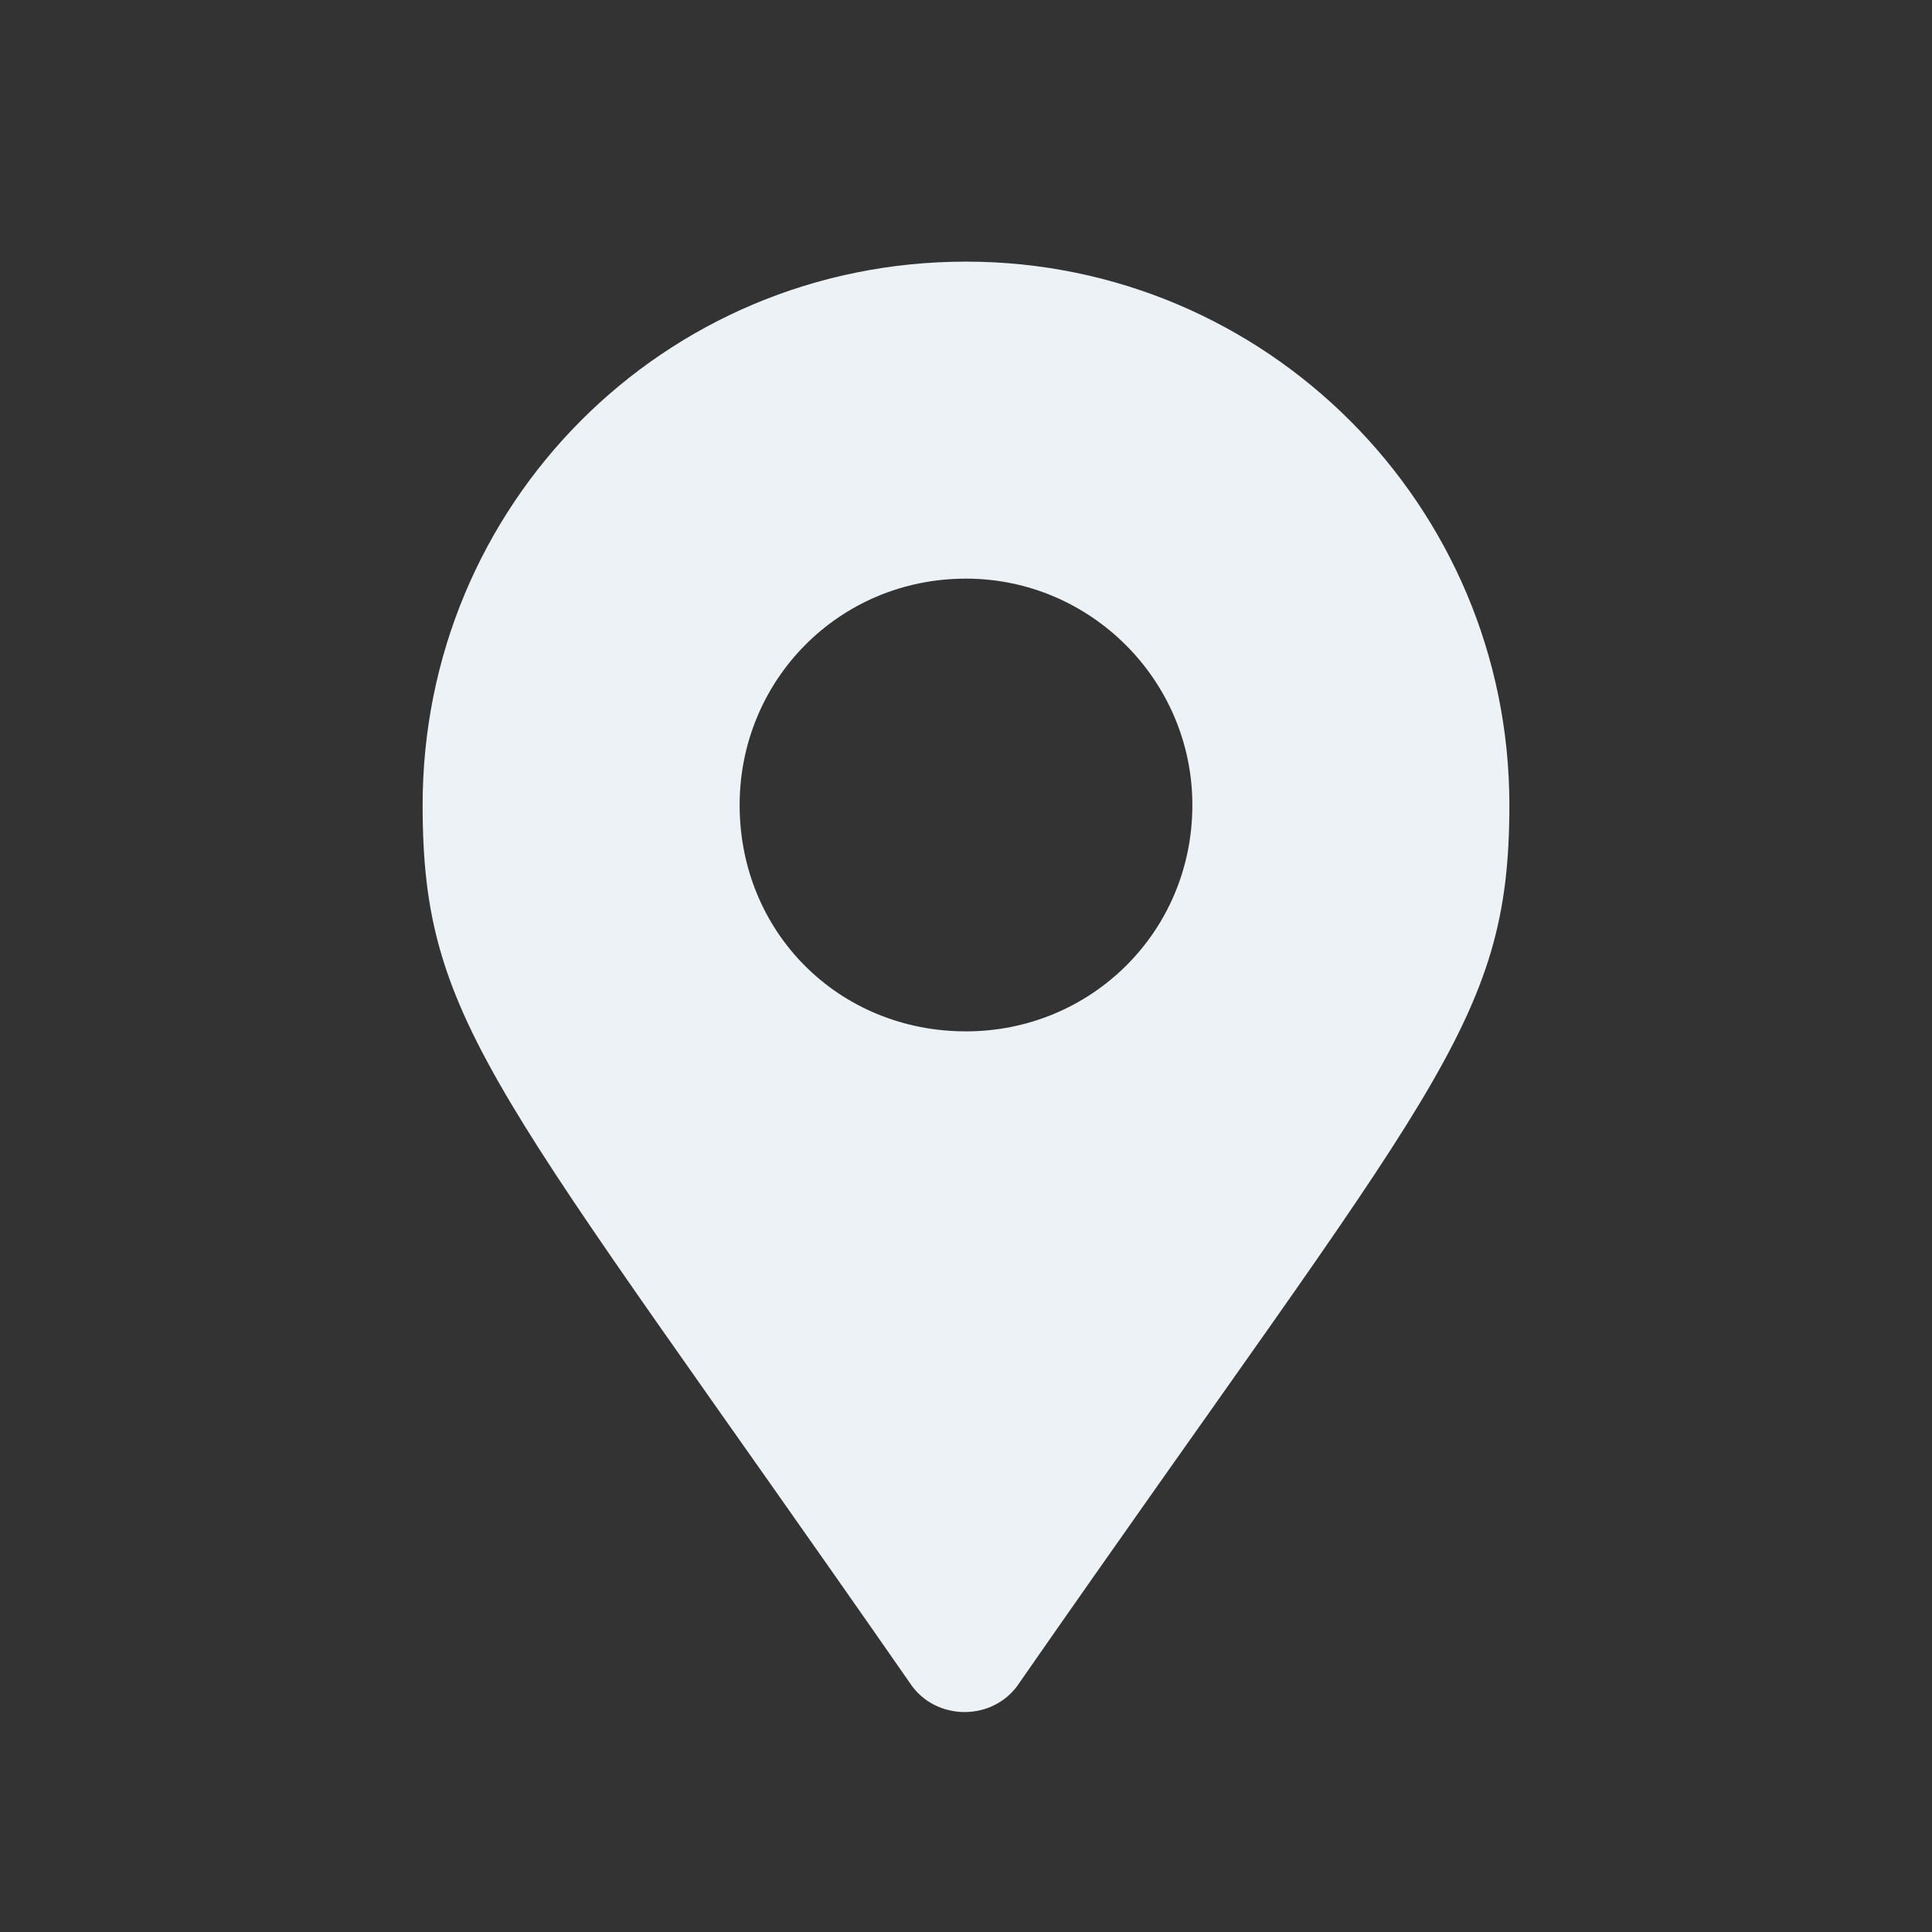 <svg width="24" height="24" viewBox="0 0 24 24" fill="none" xmlns="http://www.w3.org/2000/svg">
<rect x="0" y="0" width="24" height="24" fill="#333333" stroke="none"/>
<path d="M11.297 20.898C11.613 21.391 12.352 21.391 12.668 20.898C17.801 13.516 18.75 12.742 18.75 10C18.75 6.273 15.727 3.25 12 3.25C8.238 3.25 5.25 6.273 5.25 10C5.25 12.742 6.164 13.516 11.297 20.898ZM12 12.812C10.418 12.812 9.188 11.582 9.188 10C9.188 8.453 10.418 7.188 12 7.188C13.547 7.188 14.812 8.453 14.812 10C14.812 11.582 13.547 12.812 12 12.812Z" fill="#EDF2F7"/>
</svg>
